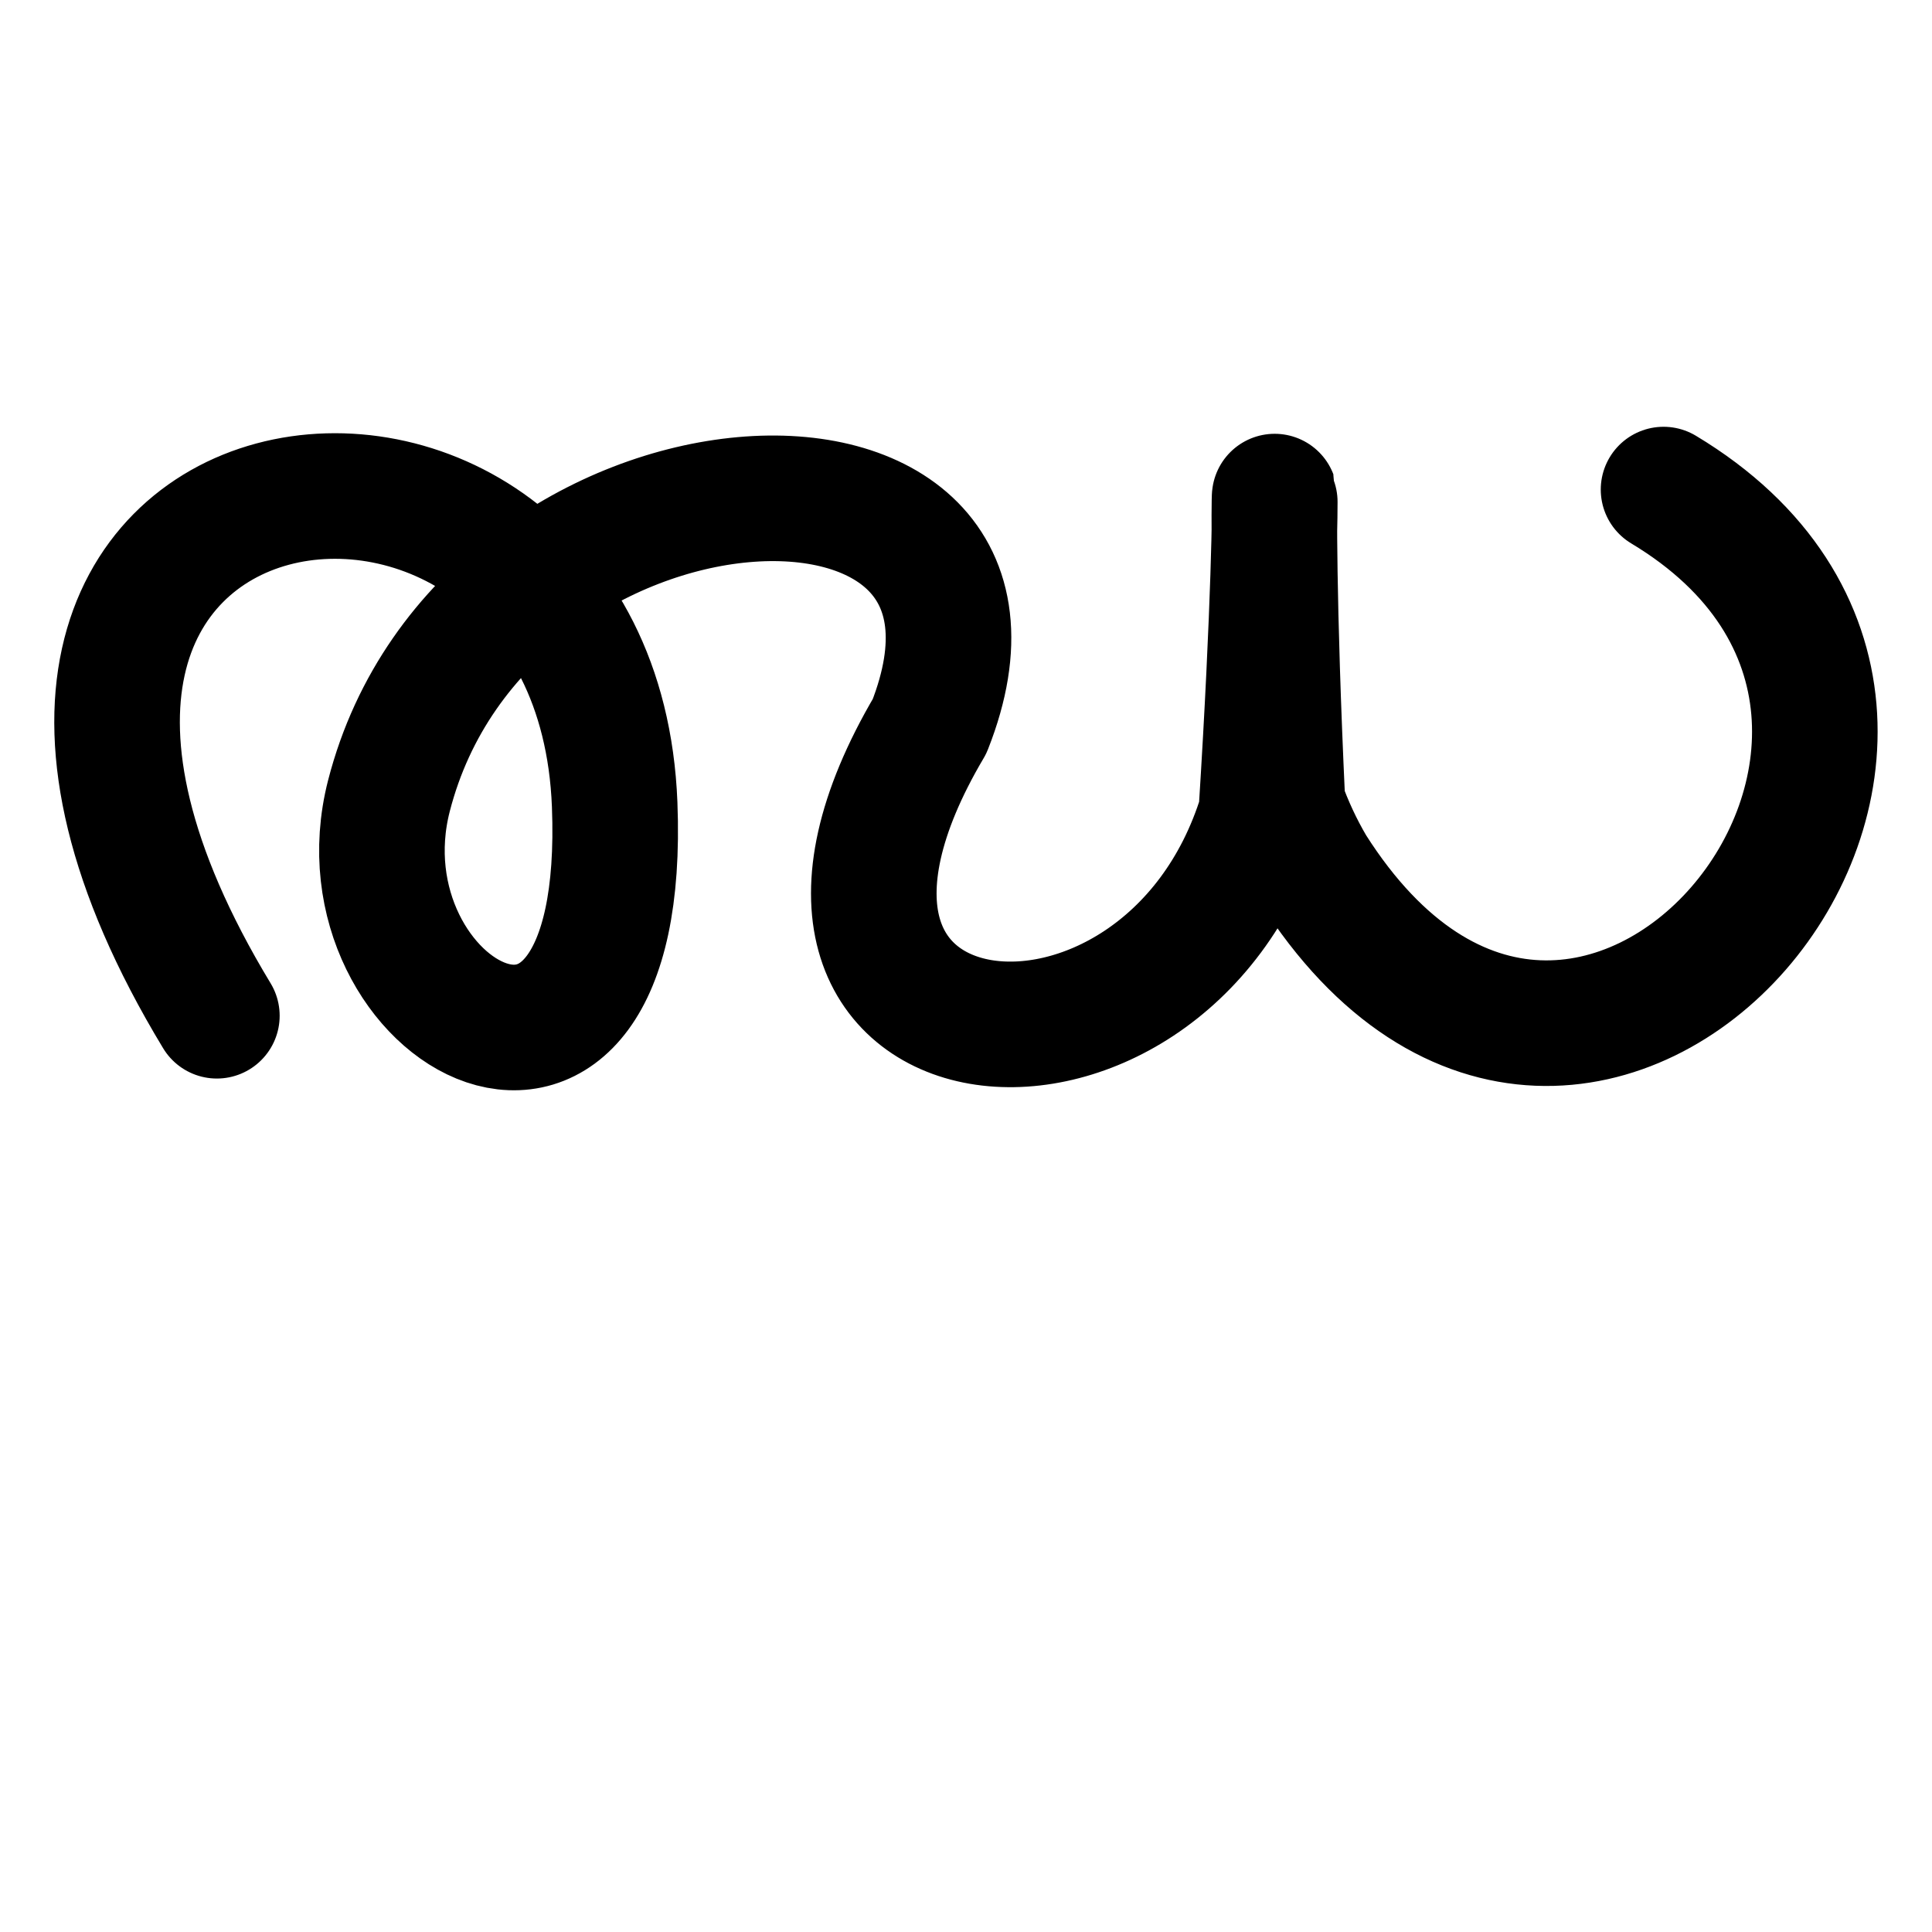<?xml version="1.0" encoding="utf-8"?>
<!-- Generator: Adobe Illustrator 22.1.0, SVG Export Plug-In . SVG Version: 6.00 Build 0)  -->
<svg version="1.1"
	 id="svg2992" inkscape:version="0.91pre2 r13516" sodipodi:docname="à´.svg" xmlns:cc="http://creativecommons.org/ns#" xmlns:dc="http://purl.org/dc/elements/1.1/" xmlns:inkscape="http://www.inkscape.org/namespaces/inkscape" xmlns:rdf="http://www.w3.org/1999/02/22-rdf-syntax-ns#" xmlns:sodipodi="http://sodipodi.sourceforge.net/DTD/sodipodi-0.dtd" xmlns:svg="http://www.w3.org/2000/svg"
	 xmlns="http://www.w3.org/2000/svg" xmlns:xlink="http://www.w3.org/1999/xlink" x="0px" y="0px" viewBox="0 0 2000 2000"
	 style="enable-background:new 0 0 2000 2000;" xml:space="preserve">
<style type="text/css">
	.st0{fill:none;stroke:#000000;stroke-width:130;stroke-linecap:round;stroke-linejoin:round;}
</style>
<defs>
	
	<inkscape:path-effect  effect="spiro" id="path-effect2987" is_visible="true"></inkscape:path-effect>
</defs>
<sodipodi:namedview  bordercolor="#666666" borderopacity="1.0" id="base" inkscape:current-layer="layer1" inkscape:cx="1776.8069" inkscape:cy="788.16187" inkscape:guide-bbox="true" inkscape:pageopacity="0.0" inkscape:pageshadow="2" inkscape:window-height="851" inkscape:window-maximized="1" inkscape:window-width="1600" inkscape:window-x="1599" inkscape:window-y="-1" inkscape:zoom="0.32102648" pagecolor="#ffffff" showgrid="true" showguides="true">
	<sodipodi:guide  id="guide5596" orientation="horizontal" position="0,600"></sodipodi:guide>
	<inkscape:grid  empspacing="5" enabled="true" id="grid3769" snapvisiblegridlinesonly="true" type="xygrid" visible="true">
		</inkscape:grid>
	<sodipodi:guide  id="guide4772" orientation="0,1" position="-2720,1600"></sodipodi:guide>
</sodipodi:namedview>
<g id="layer1" transform="translate(0,1000)" inkscape:groupmode="layer" inkscape:label="Layer 1">
	<path id="path13140" inkscape:connector-curvature="0" sodipodi:nodetypes="cssccccc" class="st0" d="M224.5,51.5
		c-375.6-620.5,392.2-719,411.8-218.7c15.2,389.5-291.4,216.1-233.7-8.9c97.9-381.1,694-412.6,559.7-72.1
		c-217.7,368.4,243,417.6,343.4,90.3c27.6-435.7,2-435.7,21.9-10.1c8,22.4,18.3,44.8,31.2,66.7c281.5,443.1,772.9-145.8,363.3-391.9
		"/>
</g>
</svg>
